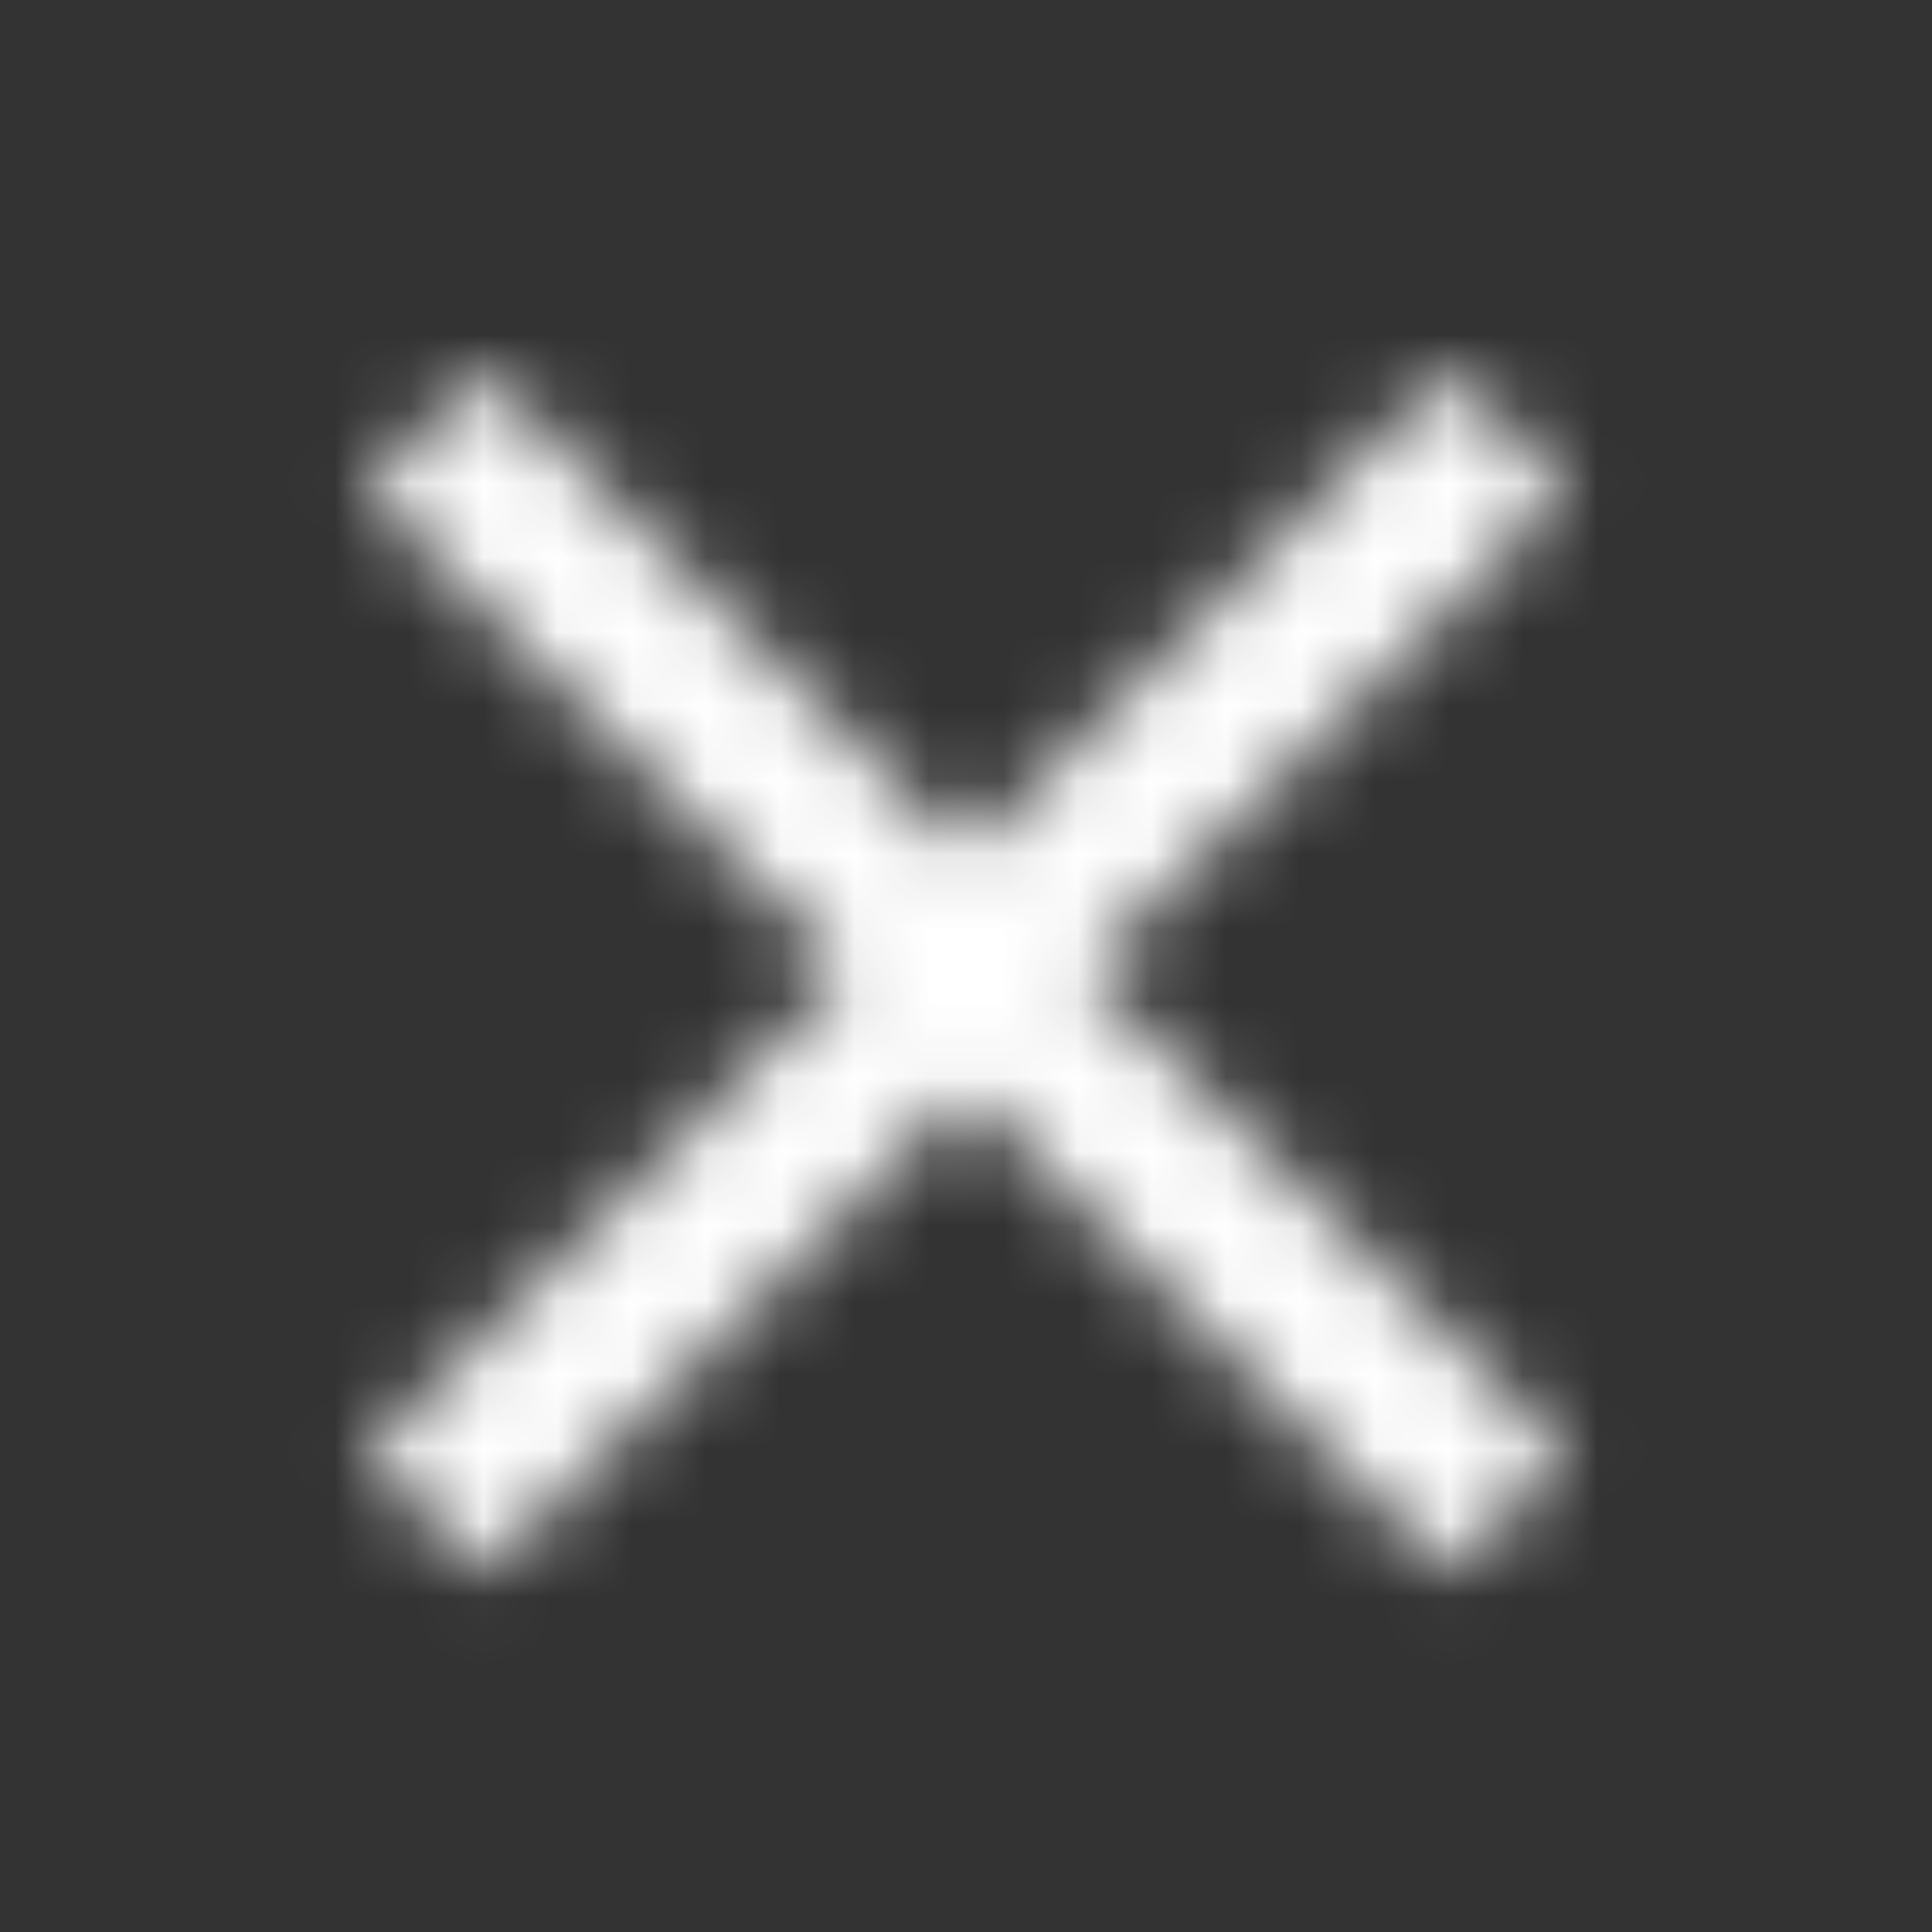 <svg xmlns="http://www.w3.org/2000/svg" xmlns:xlink="http://www.w3.org/1999/xlink" width="26" height="26" viewBox="0 0 26 26">
    <rect x="0" y="0" width="26" height="26" fill="#333333" stroke="none"/>
    <defs>
        <path id="rtir2vtwba" d="M21.102 6.591L19.493 4.982 13 11.474 6.507 4.982 4.898 6.591 11.391 13.083 4.898 19.576 6.507 21.185 13 14.693 19.493 21.185 21.102 19.576 14.609 13.083z"/>
    </defs>
    <g fill="none" fill-rule="evenodd">
        <g>
            <g>
                <g transform="translate(-498 -2312) translate(260 2294) translate(238 18)">
                    <path d="M0 0H26V26H0z" opacity=".2"/>
                    <mask id="f504oi6h6b" fill="#ffffff">
                        <use xlink:href="#rtir2vtwba"/>
                    </mask>
                    <path fill="#ffffff" d="M0 0H26V26H0z" mask="url(#f504oi6h6b)"/>
                </g>
            </g>
        </g>
    </g>
</svg>
